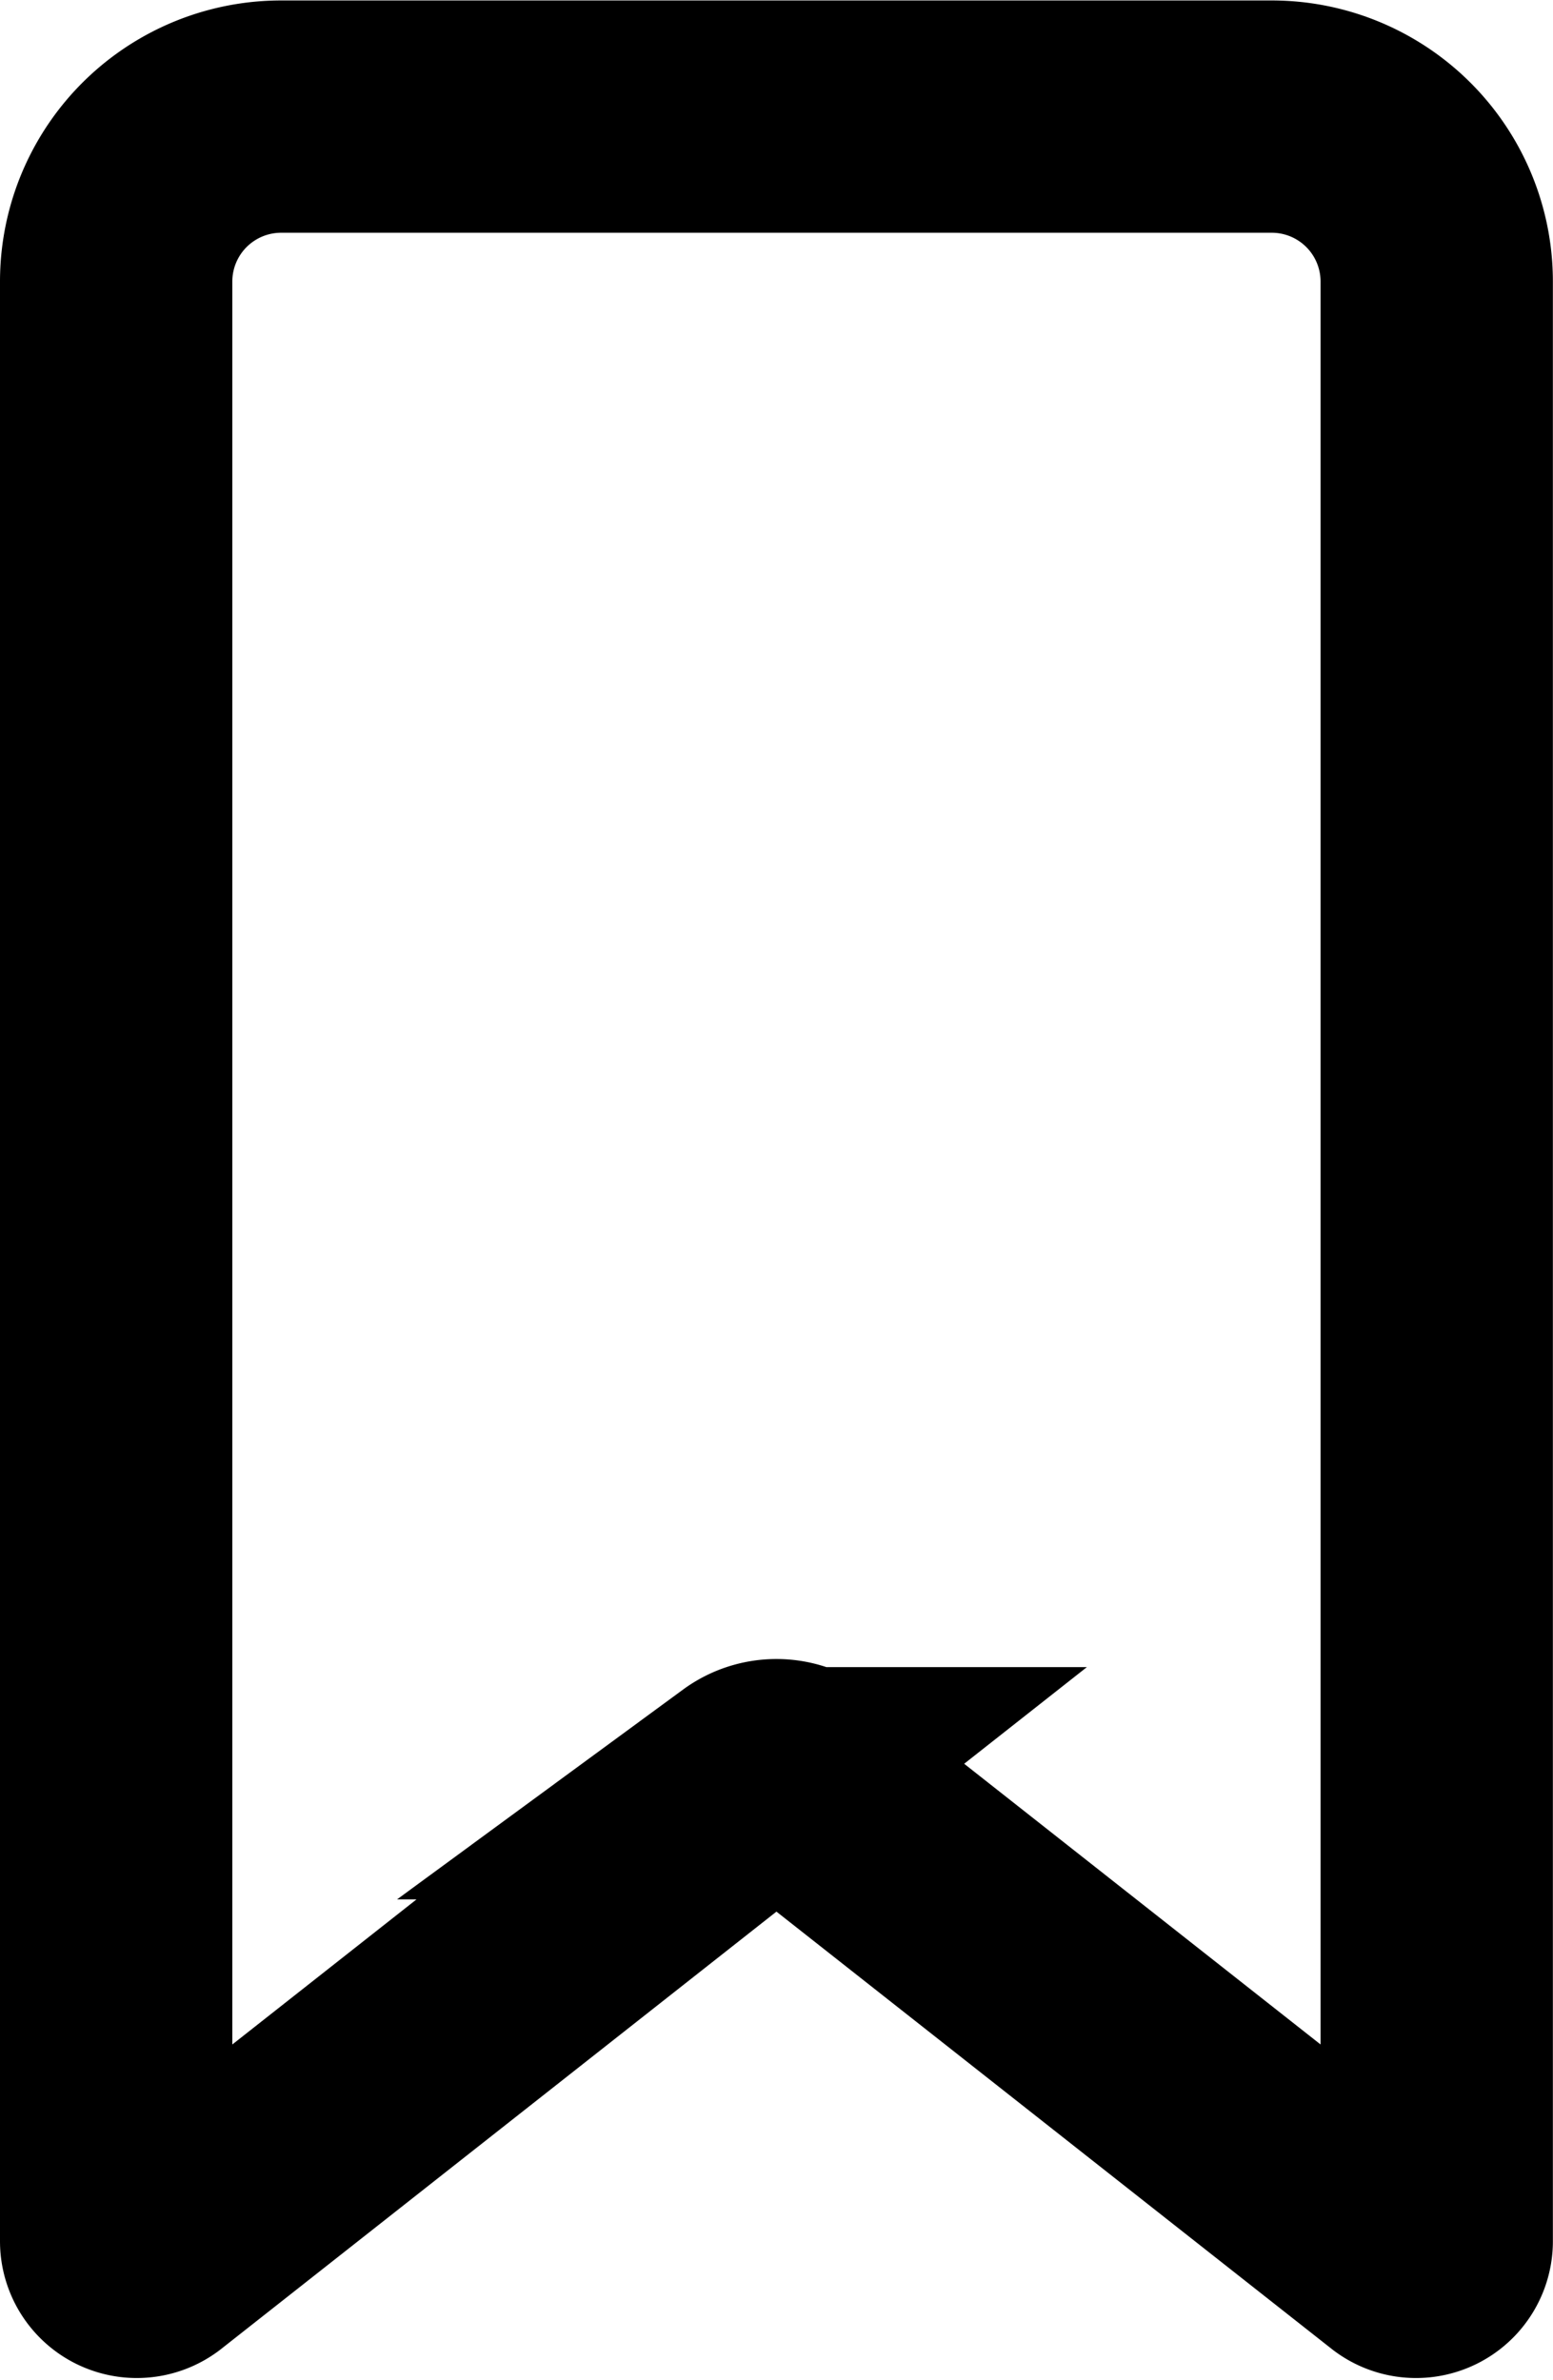 <svg xmlns="http://www.w3.org/2000/svg" width="13.369" height="20.491" viewBox="0 0 13.369 20.491">
  <g id="Icon_ionic-ios-bookmark" data-name="Icon ionic-ios-bookmark" transform="translate(1 1)">
    <path id="Icon_ionic-ios-bookmark-2" data-name="Icon ionic-ios-bookmark" d="M9,4.8V21.673a.178.178,0,0,0,.284.142l5.187-4.086a.36.36,0,0,1,.426,0l5.187,4.086a.178.178,0,0,0,.284-.142V4.8a1.42,1.42,0,0,0-1.421-1.421H10.421A1.42,1.42,0,0,0,9,4.8Z" transform="translate(-9 -3.375)" fill="none" stroke="#000" stroke-width="2"/>
  </g>
</svg>
